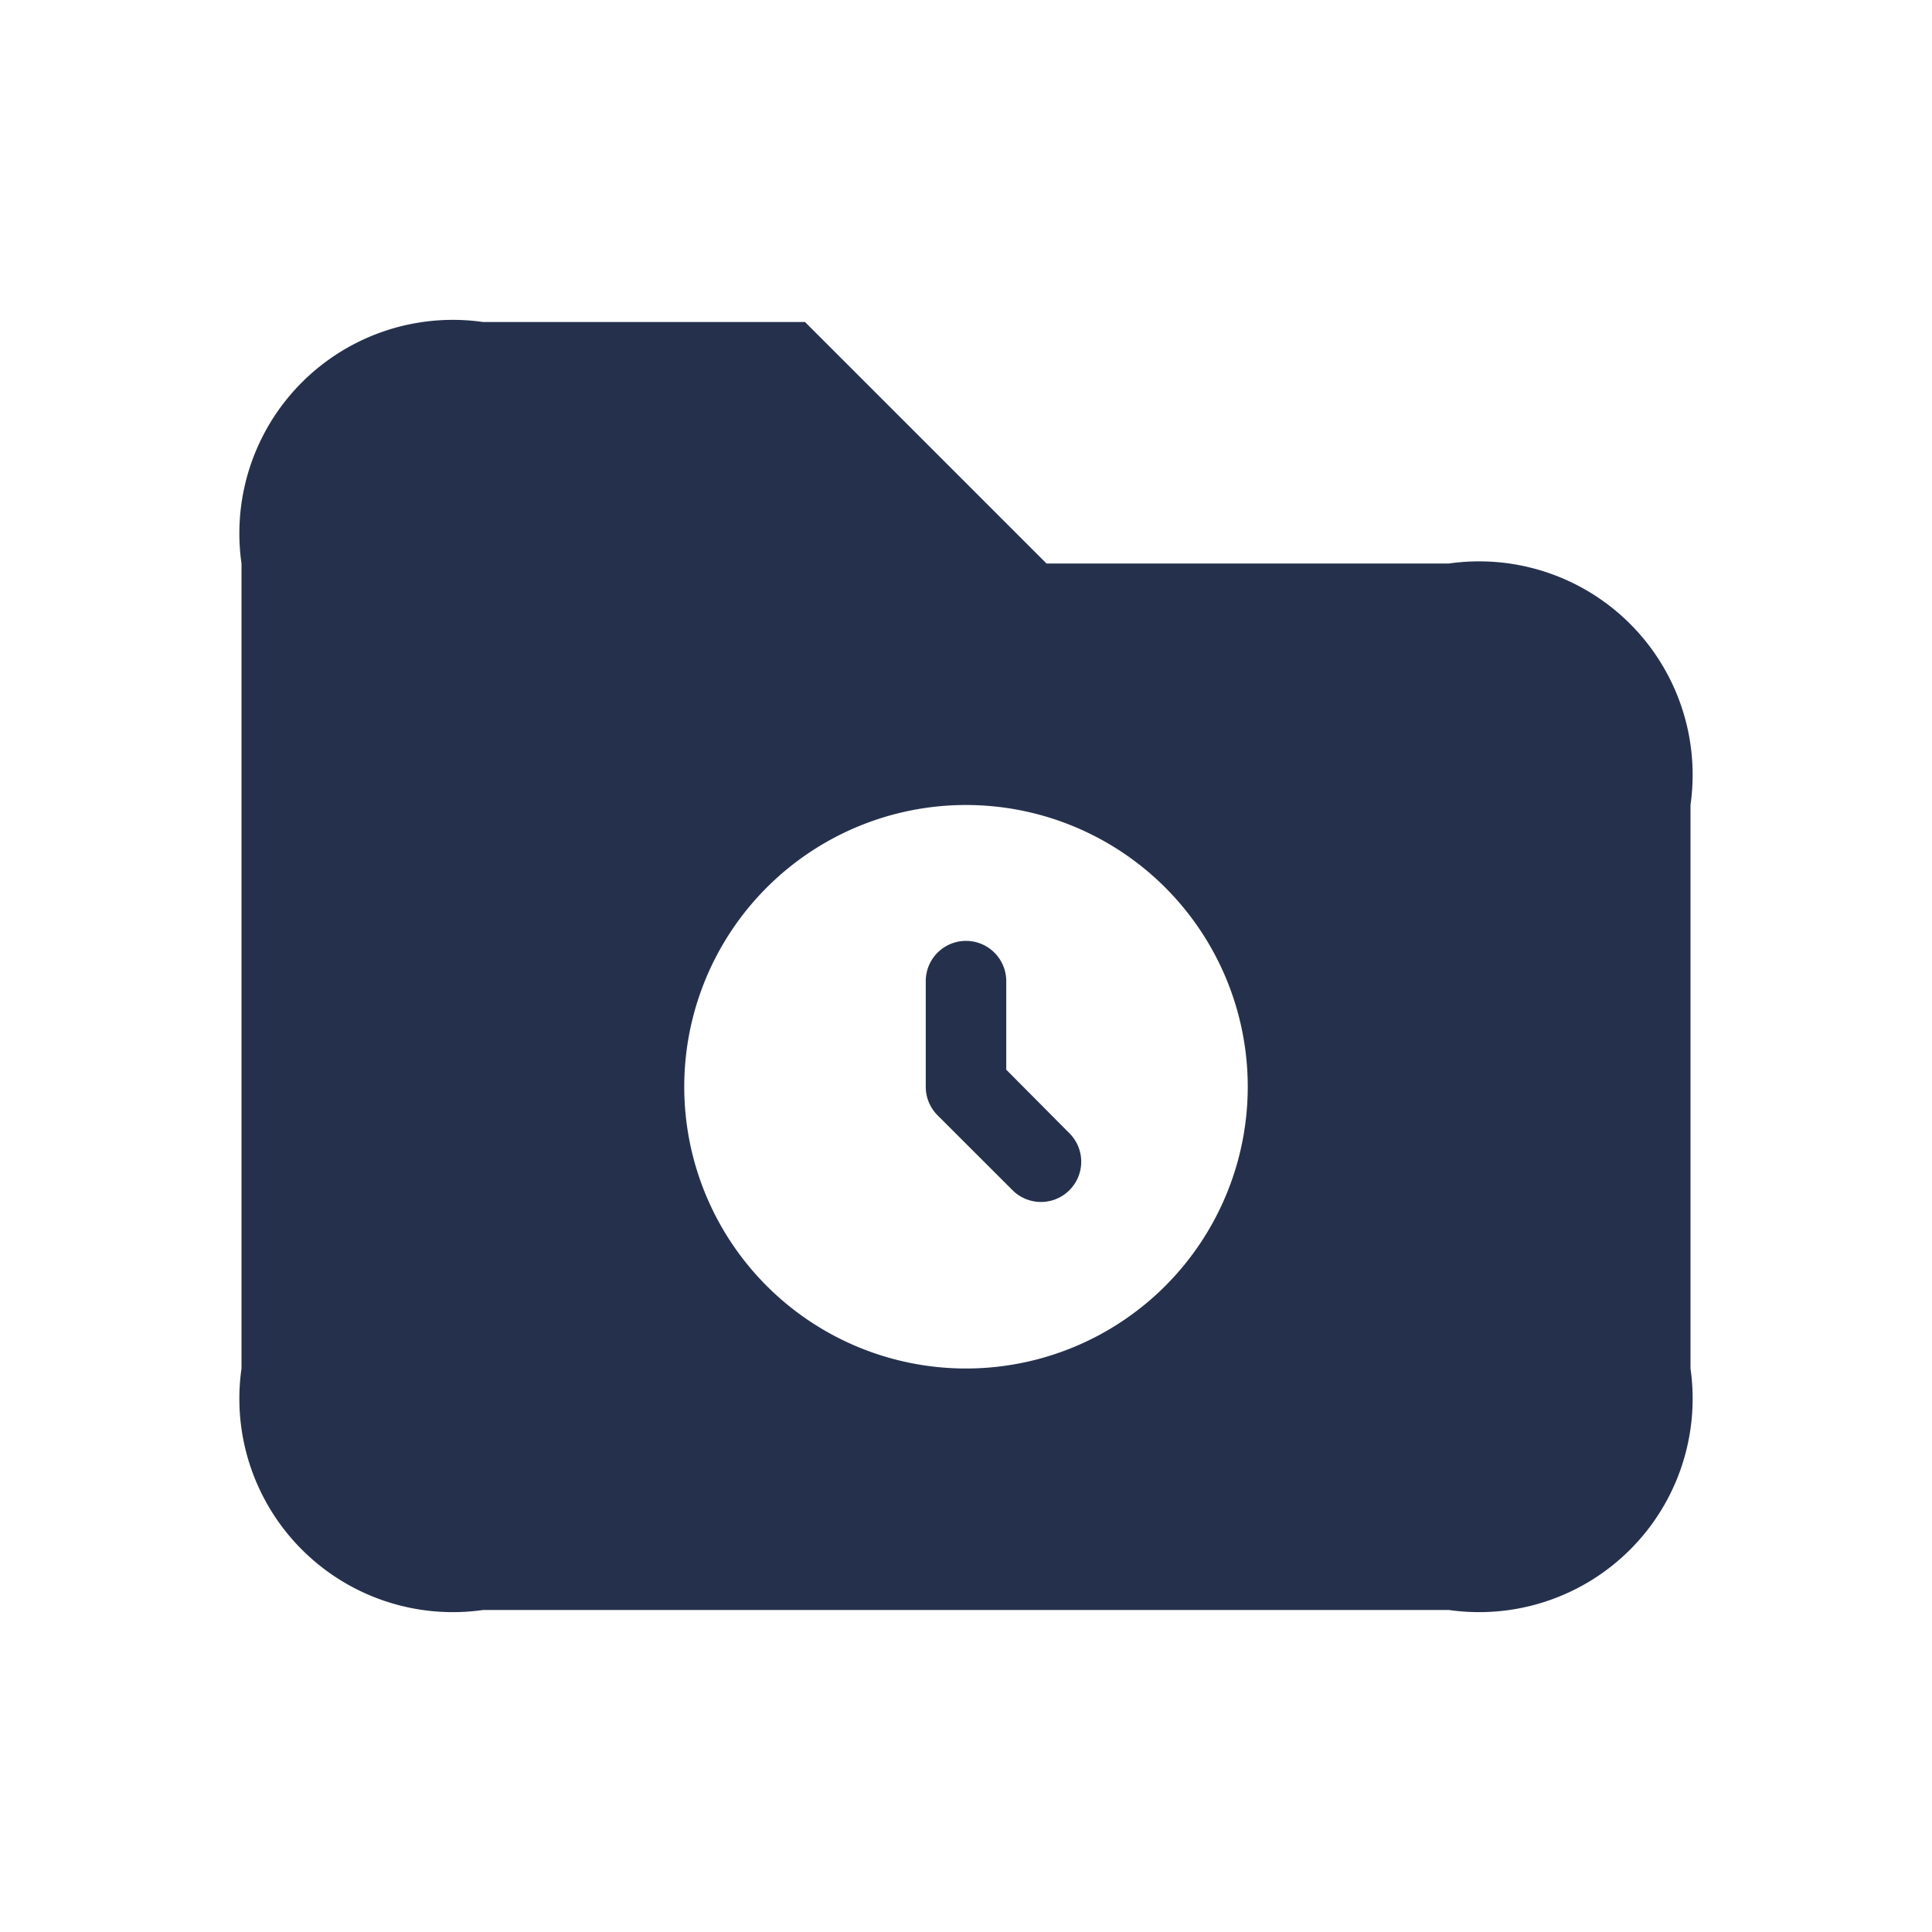 <svg id="Layer" xmlns="http://www.w3.org/2000/svg" viewBox="0 0 24 24"><defs><style>.cls-1{fill:#25314c;}</style></defs><path id="folder-clock" class="cls-1" d="M13.291,14.084a.5.5,0,0,1-.707.707l-.938-.937A.5.5,0,0,1,11.5,13.5V12.188a.5.5,0,0,1,1,0v1.1ZM21,10v7a2.652,2.652,0,0,1-3,3H6a2.652,2.652,0,0,1-3-3V7A2.652,2.652,0,0,1,6,4h4l3,3h5A2.652,2.652,0,0,1,21,10Zm-5.5,3.5A3.5,3.5,0,1,0,12,17,3.5,3.5,0,0,0,15.5,13.5Z"/></svg>